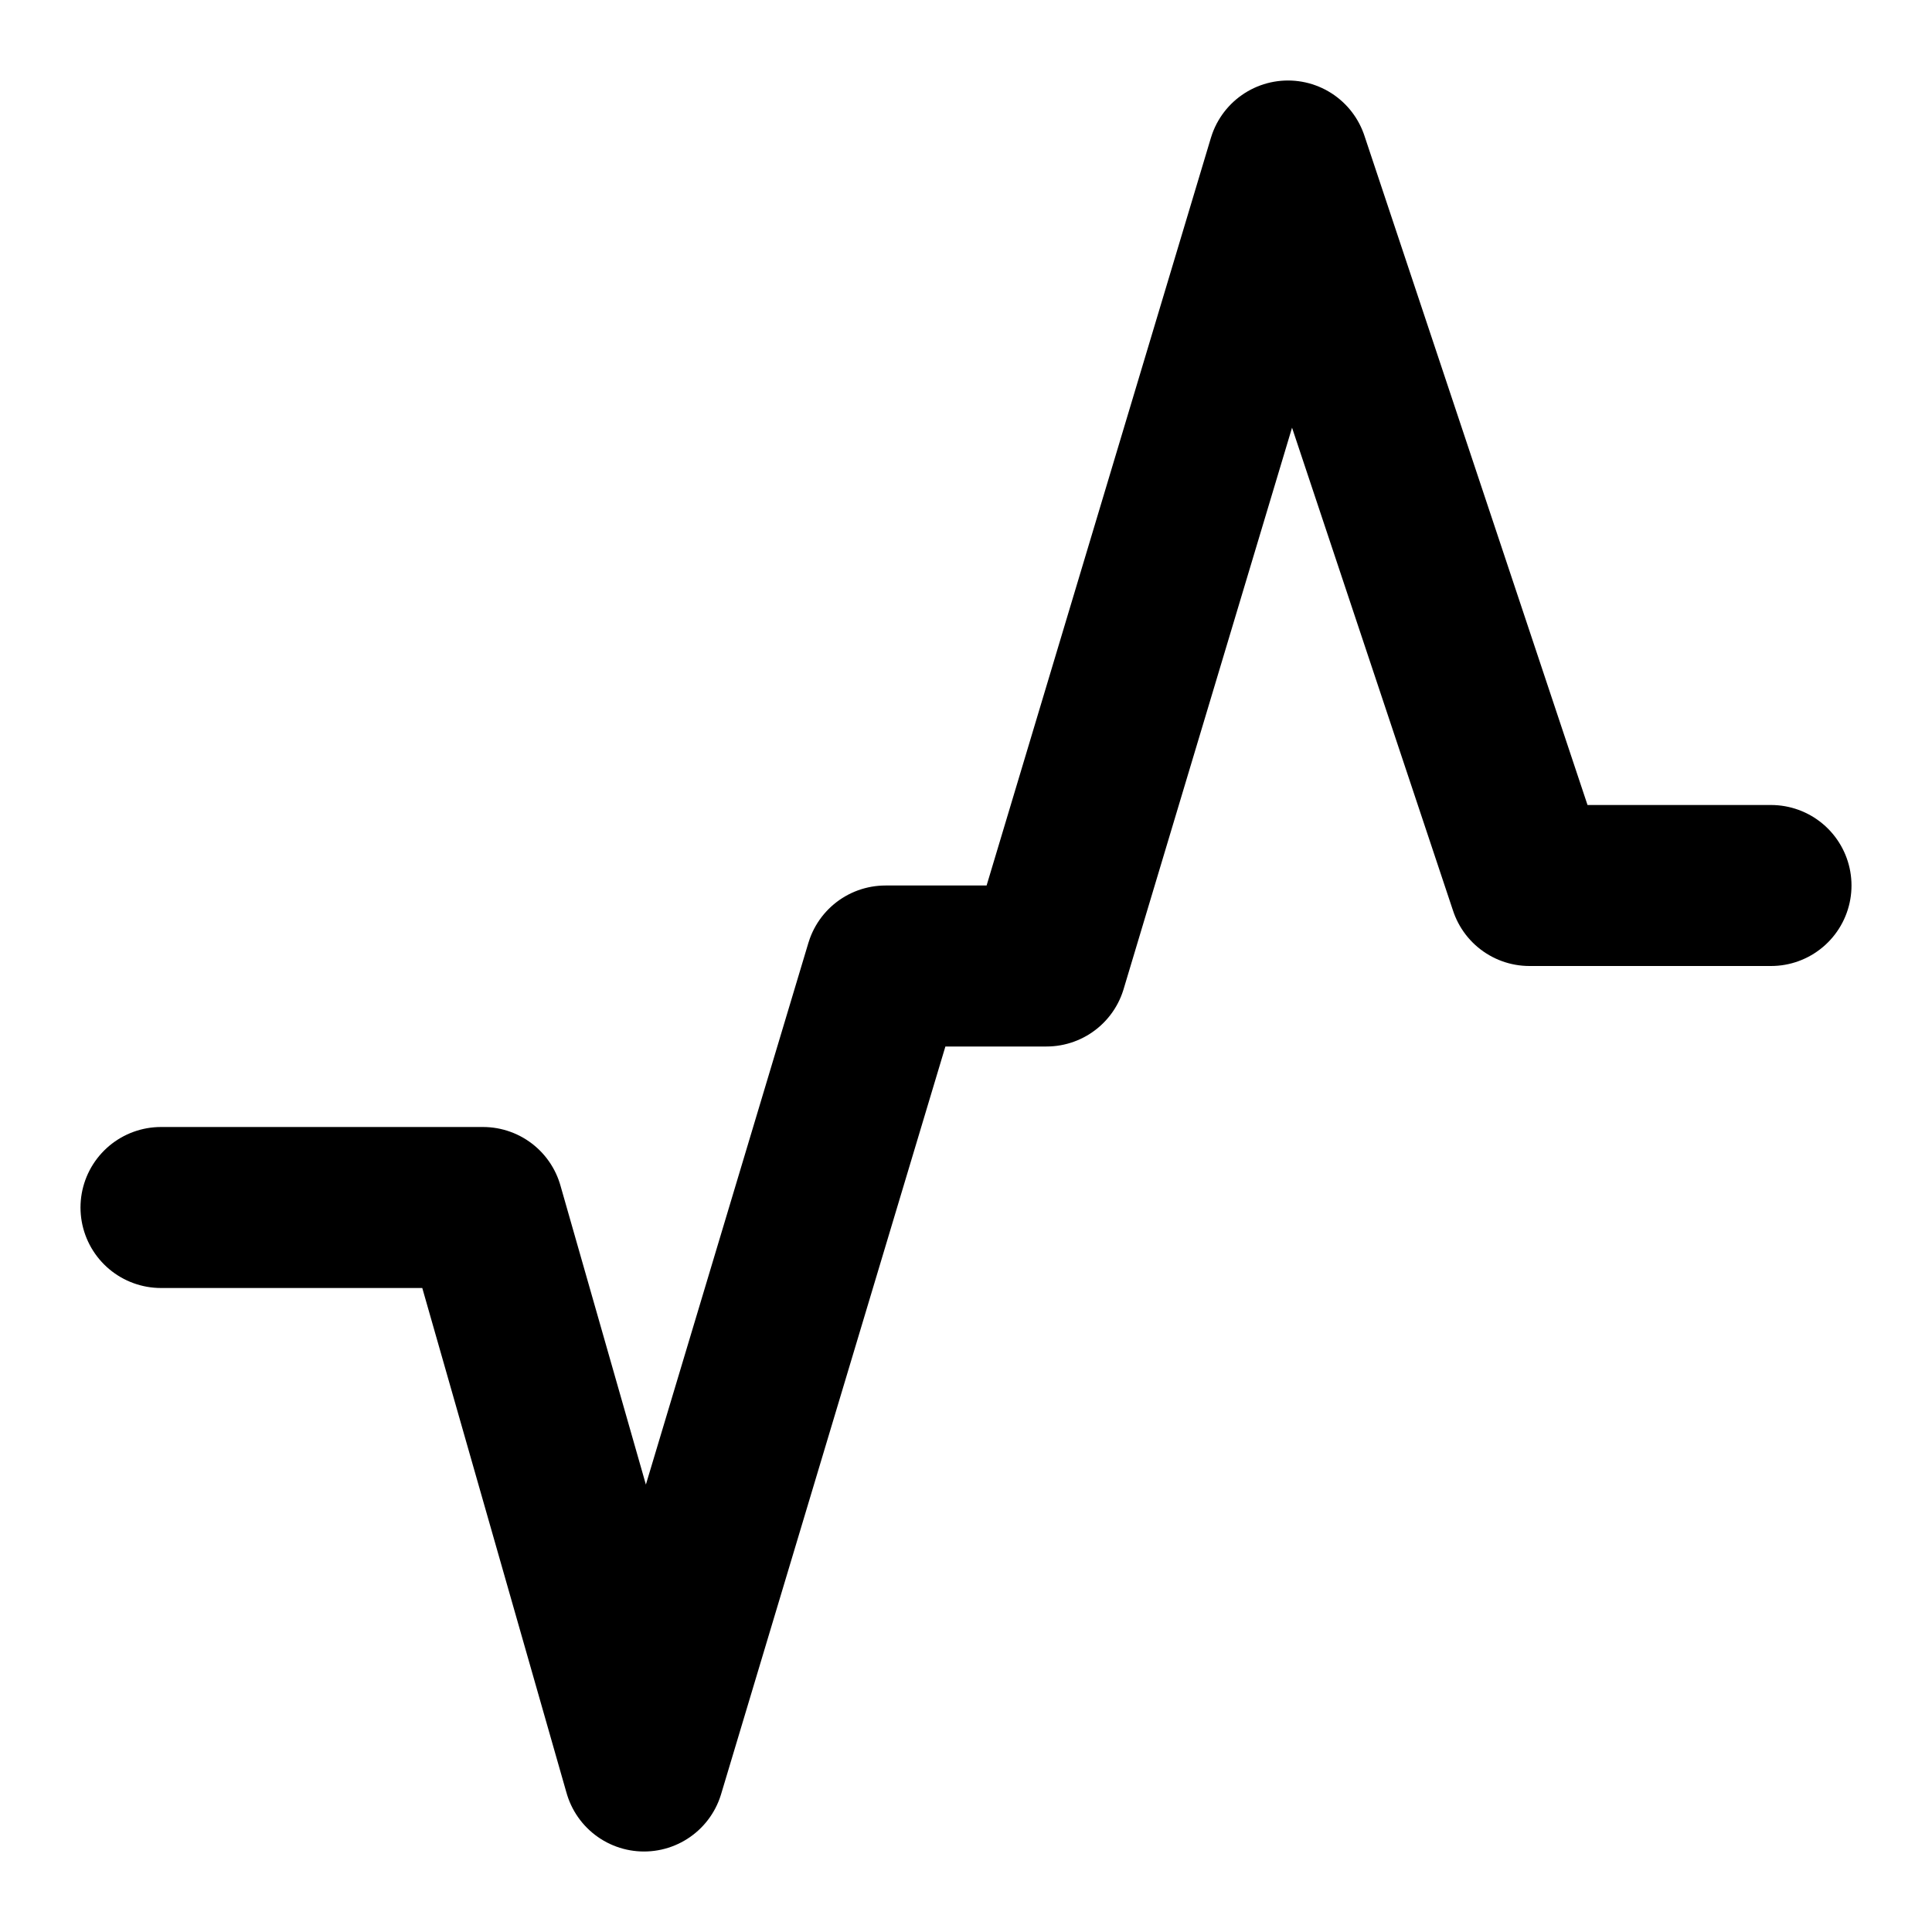 <svg viewBox="0 0 24 24" xmlns="http://www.w3.org/2000/svg" fill-rule="evenodd" clip-rule="evenodd" stroke-linecap="round" stroke-linejoin="round" stroke-miterlimit="1.5">
  <path d="M2 15h4l2 7 3-10h2l3-10 3 9h3" fill="none" stroke="#000" stroke-width="2"/>
</svg>